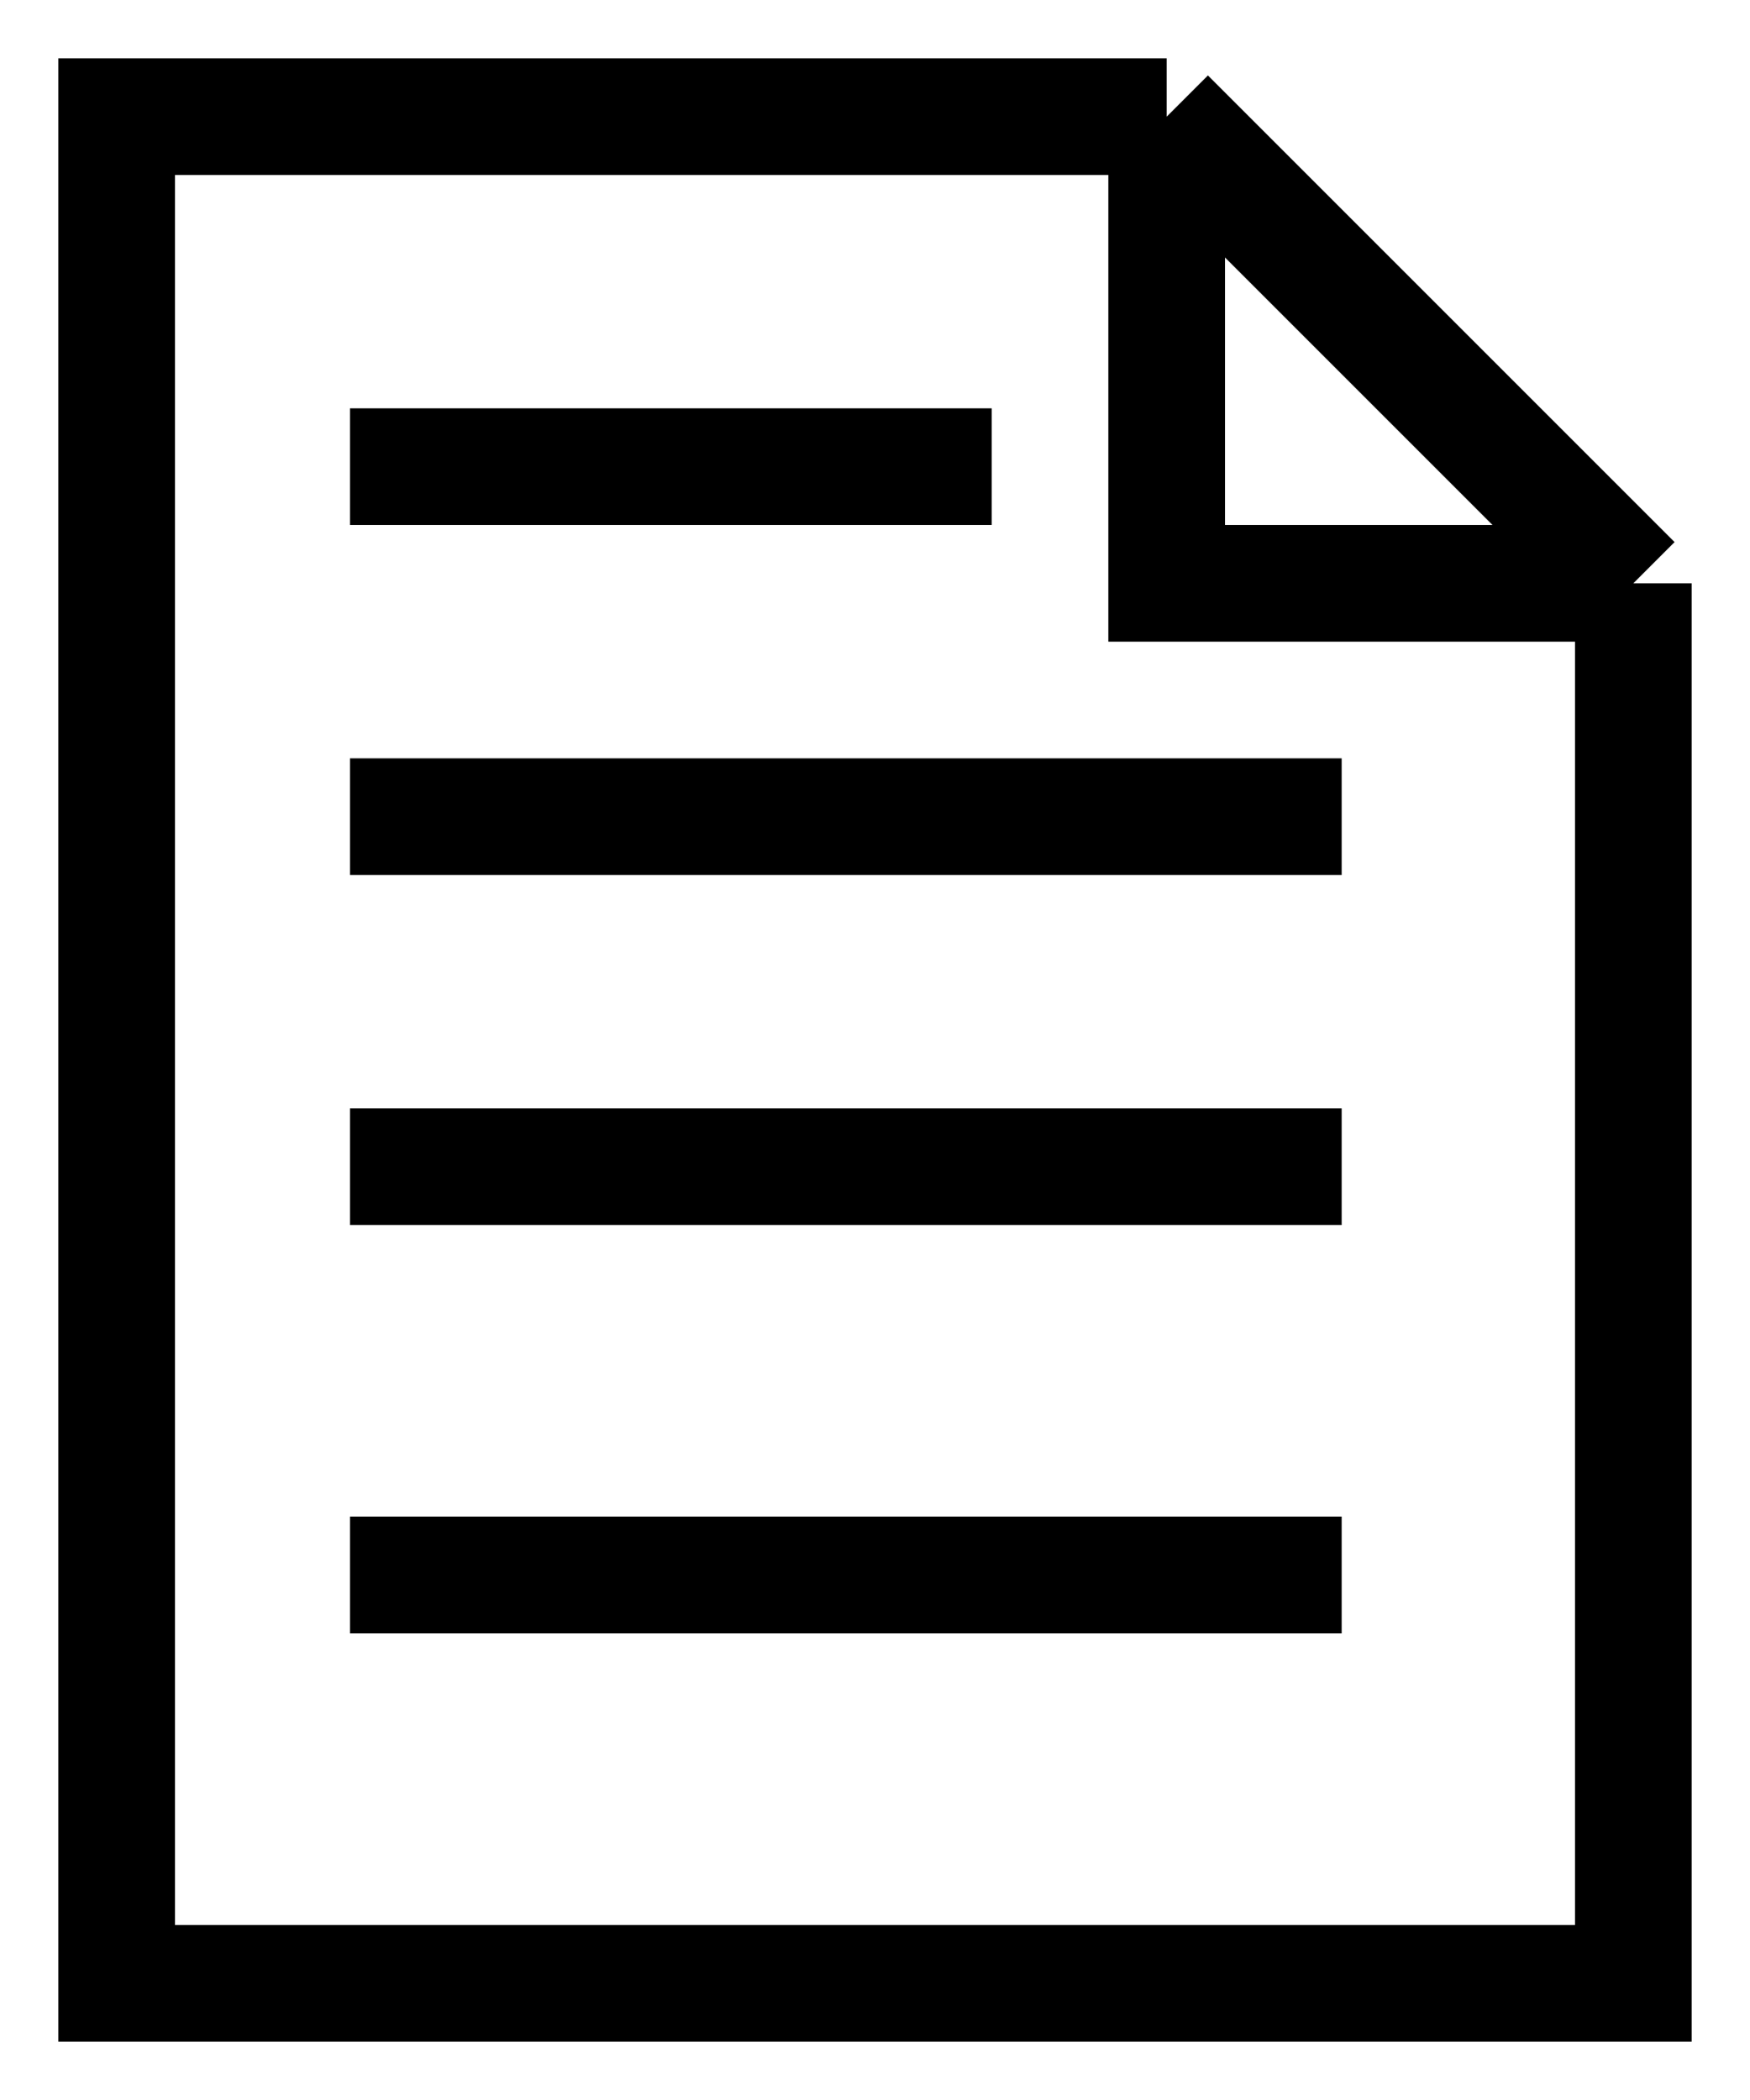 <svg width="15" height="18" viewBox="0 0 15 18" fill="none" xmlns="http://www.w3.org/2000/svg">
<path d="M14 5V17H1V1H10M14 5L10 1M14 5H10V1M3 4H8.5M3 10H11.5M3 13.5H11.5M3 7H11.5" stroke="black"/>
</svg>
